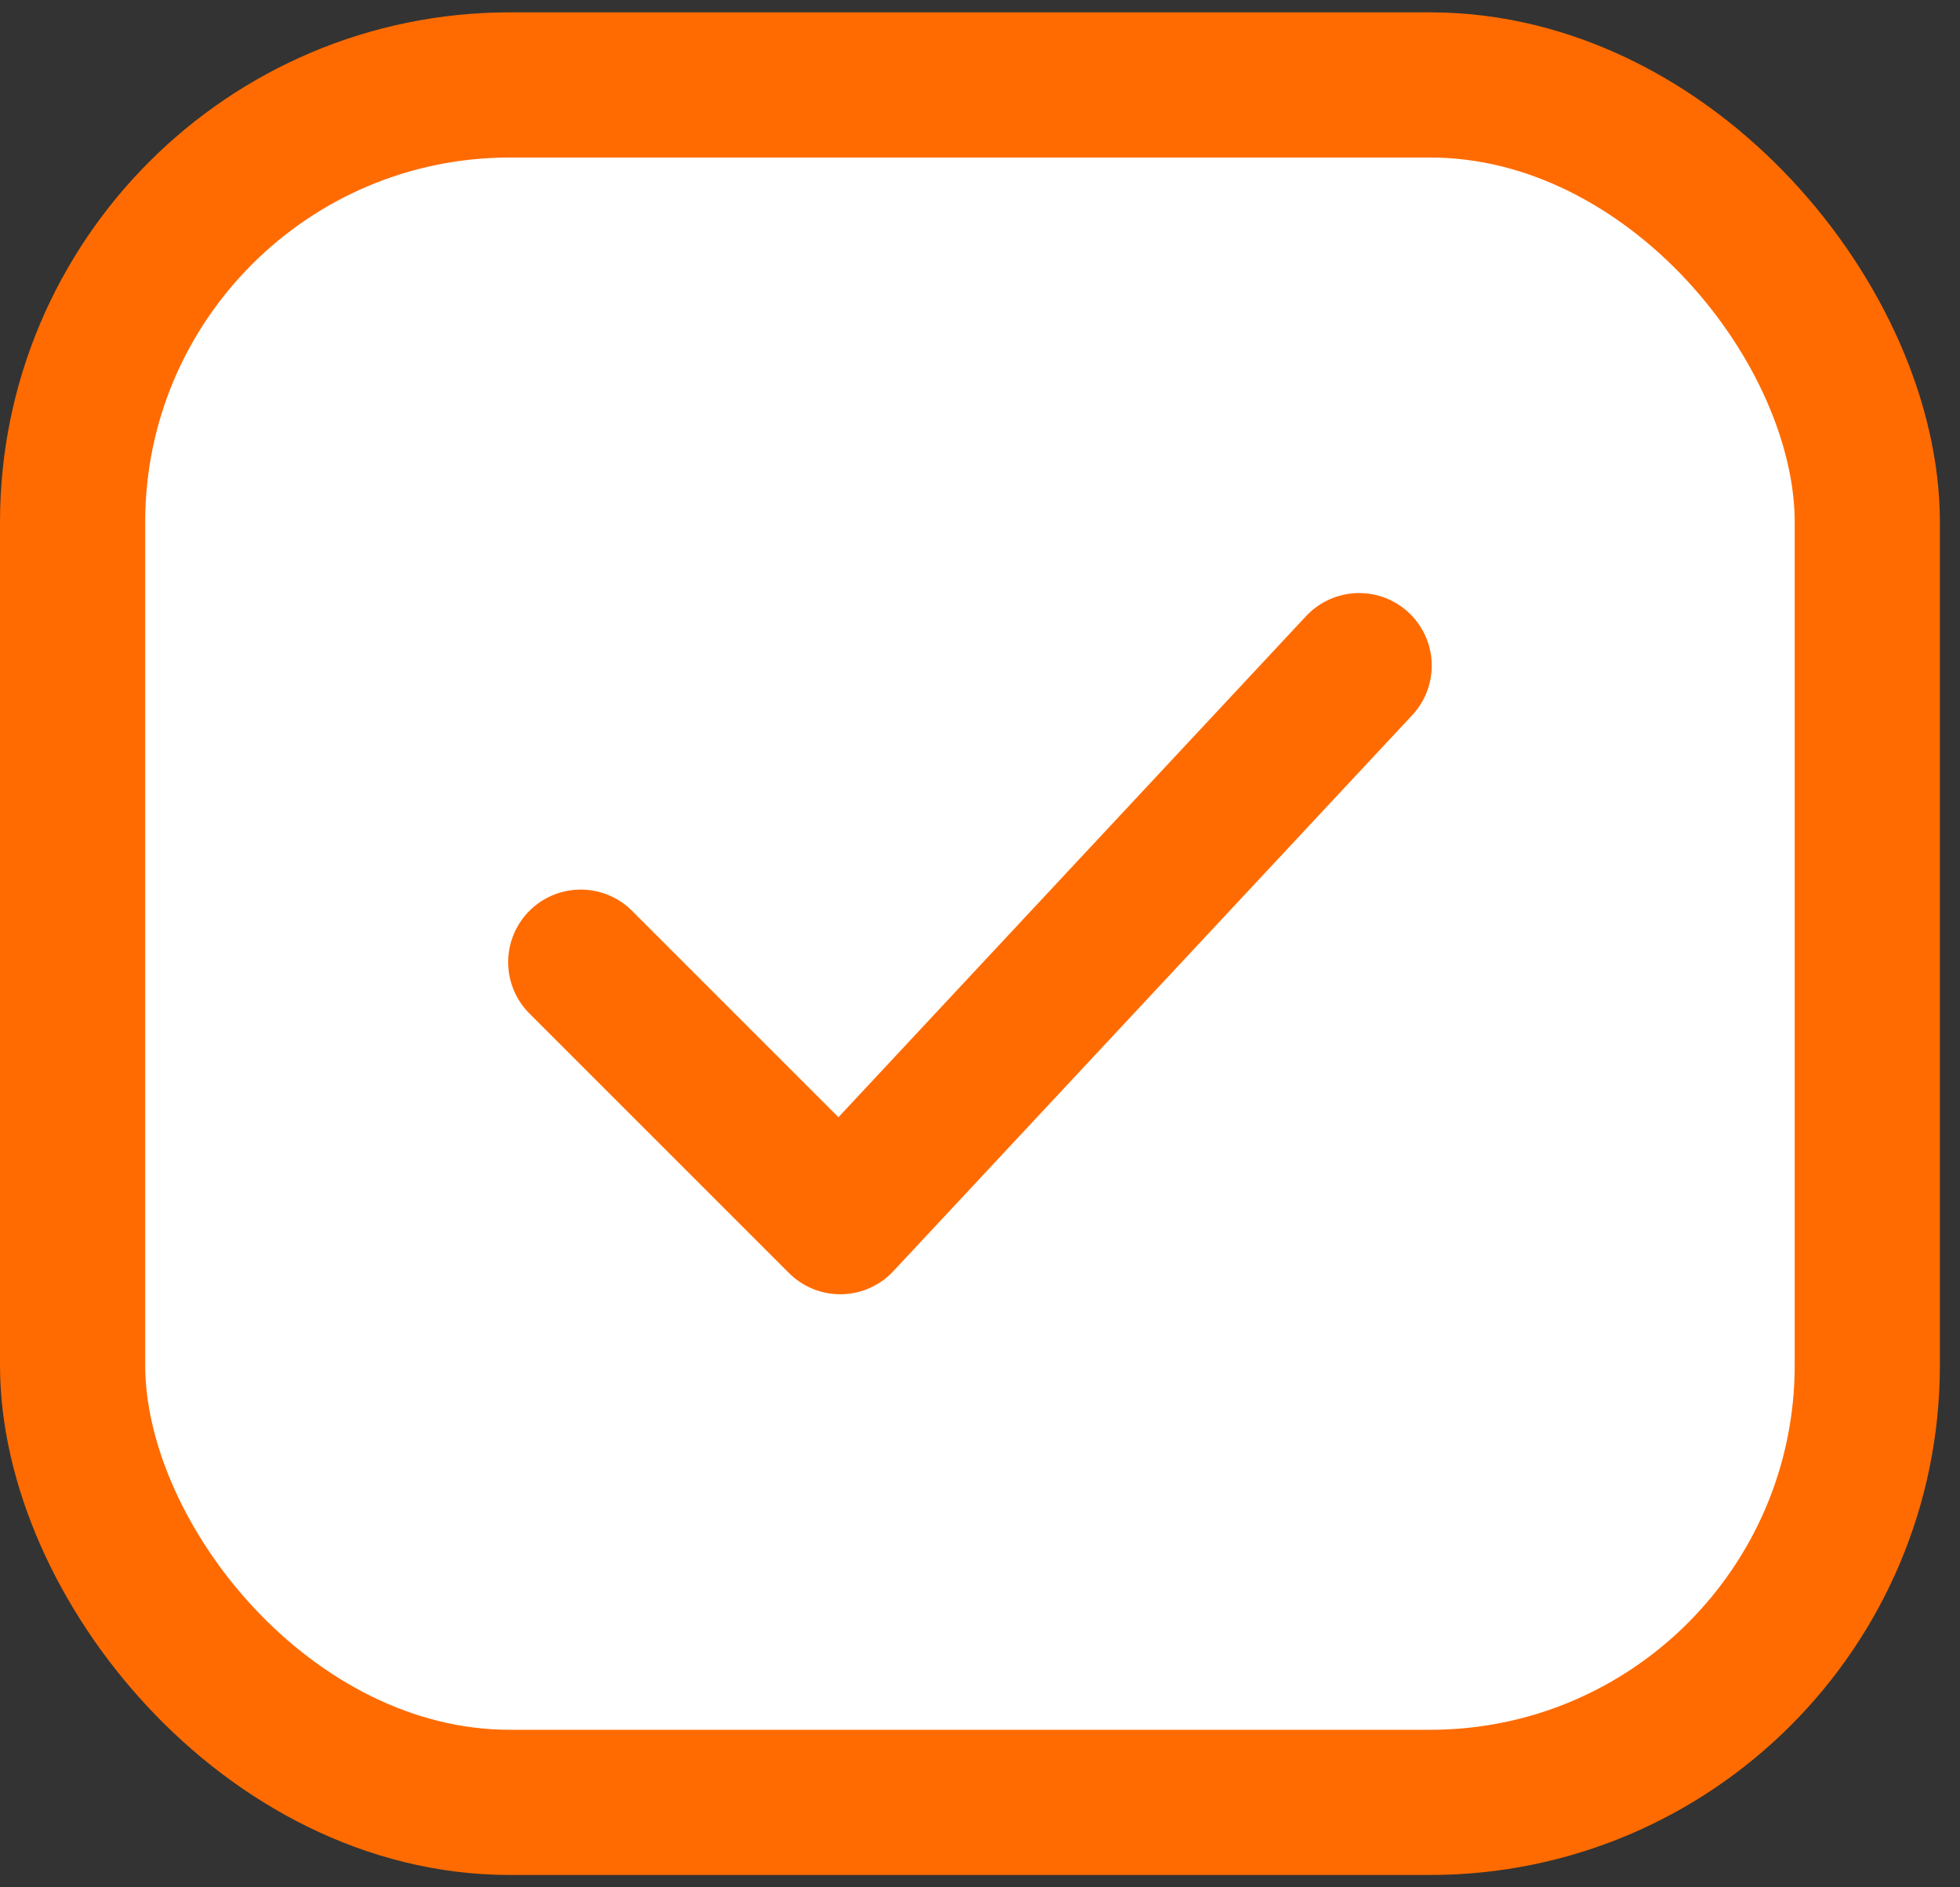 <svg width="27" height="26" viewBox="0 0 27 26" fill="none" xmlns="http://www.w3.org/2000/svg">
<rect x="0" y="0" width="27" height="26" fill="#333333" stroke="none"/>
<rect x="1" y="1.17" width="24.723" height="23.66" rx="6.024" fill="white"/>
<rect x="1" y="1.17" width="24.723" height="23.66" rx="6.024" stroke="#FF6B00" stroke-width="2"/>
<path d="M8 13.255L11.575 16.83L18.723 9.17" stroke="#FF6B00" stroke-width="2" stroke-linecap="round" stroke-linejoin="round"/>
</svg>
